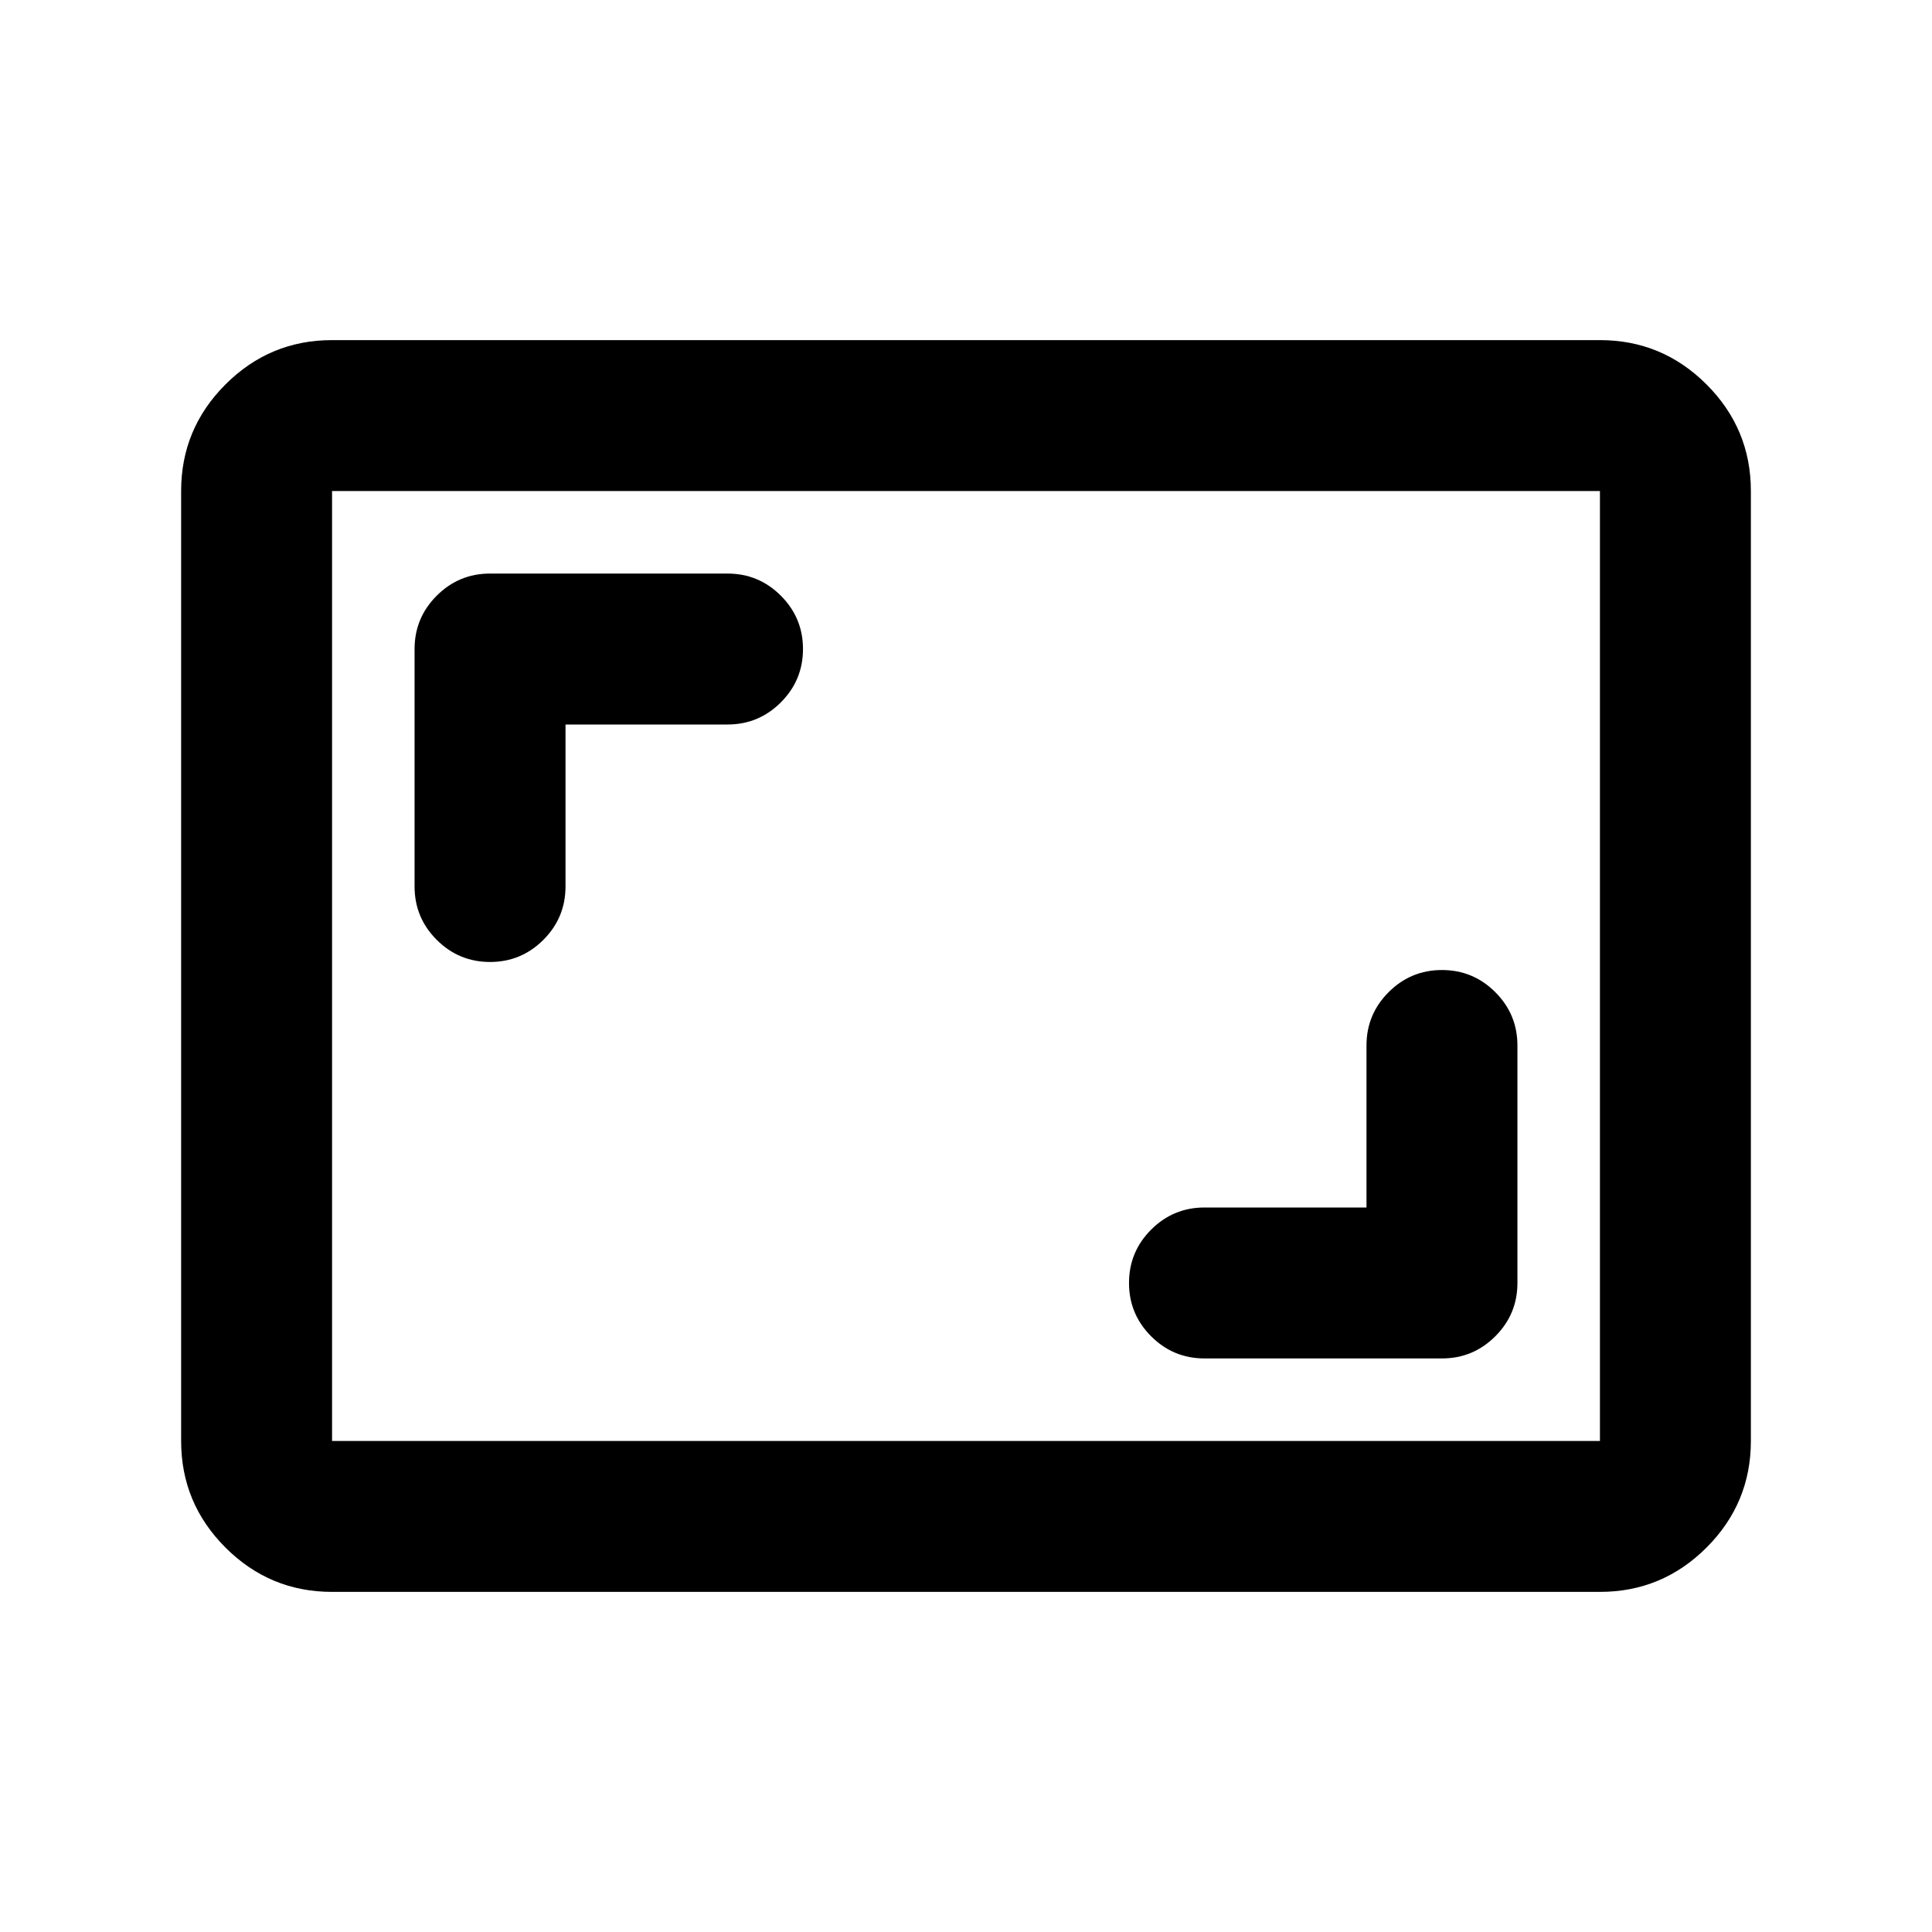 <svg xmlns="http://www.w3.org/2000/svg" height="24" viewBox="0 -960 960 960" width="24"><path d="M679-360h-80.5q-15.5 0-26.5 11t-11 26.5q0 15.5 11 26.5t26.5 11h118q15.5 0 26.5-11t11-26.5v-118q0-15.5-11-26.5t-26.5-11q-15.5 0-26.5 11t-11 26.5v80.5ZM281-600h80.5q15.5 0 26.5-11t11-26.5q0-15.5-11-26.5t-26.5-11h-118q-15.5 0-26.5 11t-11 26.5v118q0 15.5 11 26.5t26.5 11q15.5 0 26.5-11t11-26.5V-600ZM165-169q-30.94 0-52.97-22.03Q90-213.06 90-244v-472q0-30.94 22.03-52.97Q134.06-791 165-791h630q30.94 0 52.97 22.03Q870-746.94 870-716v472q0 30.94-22.03 52.97Q825.94-169 795-169H165Zm0-75h630v-472H165v472Zm0 0v-472 472Z"/></svg>